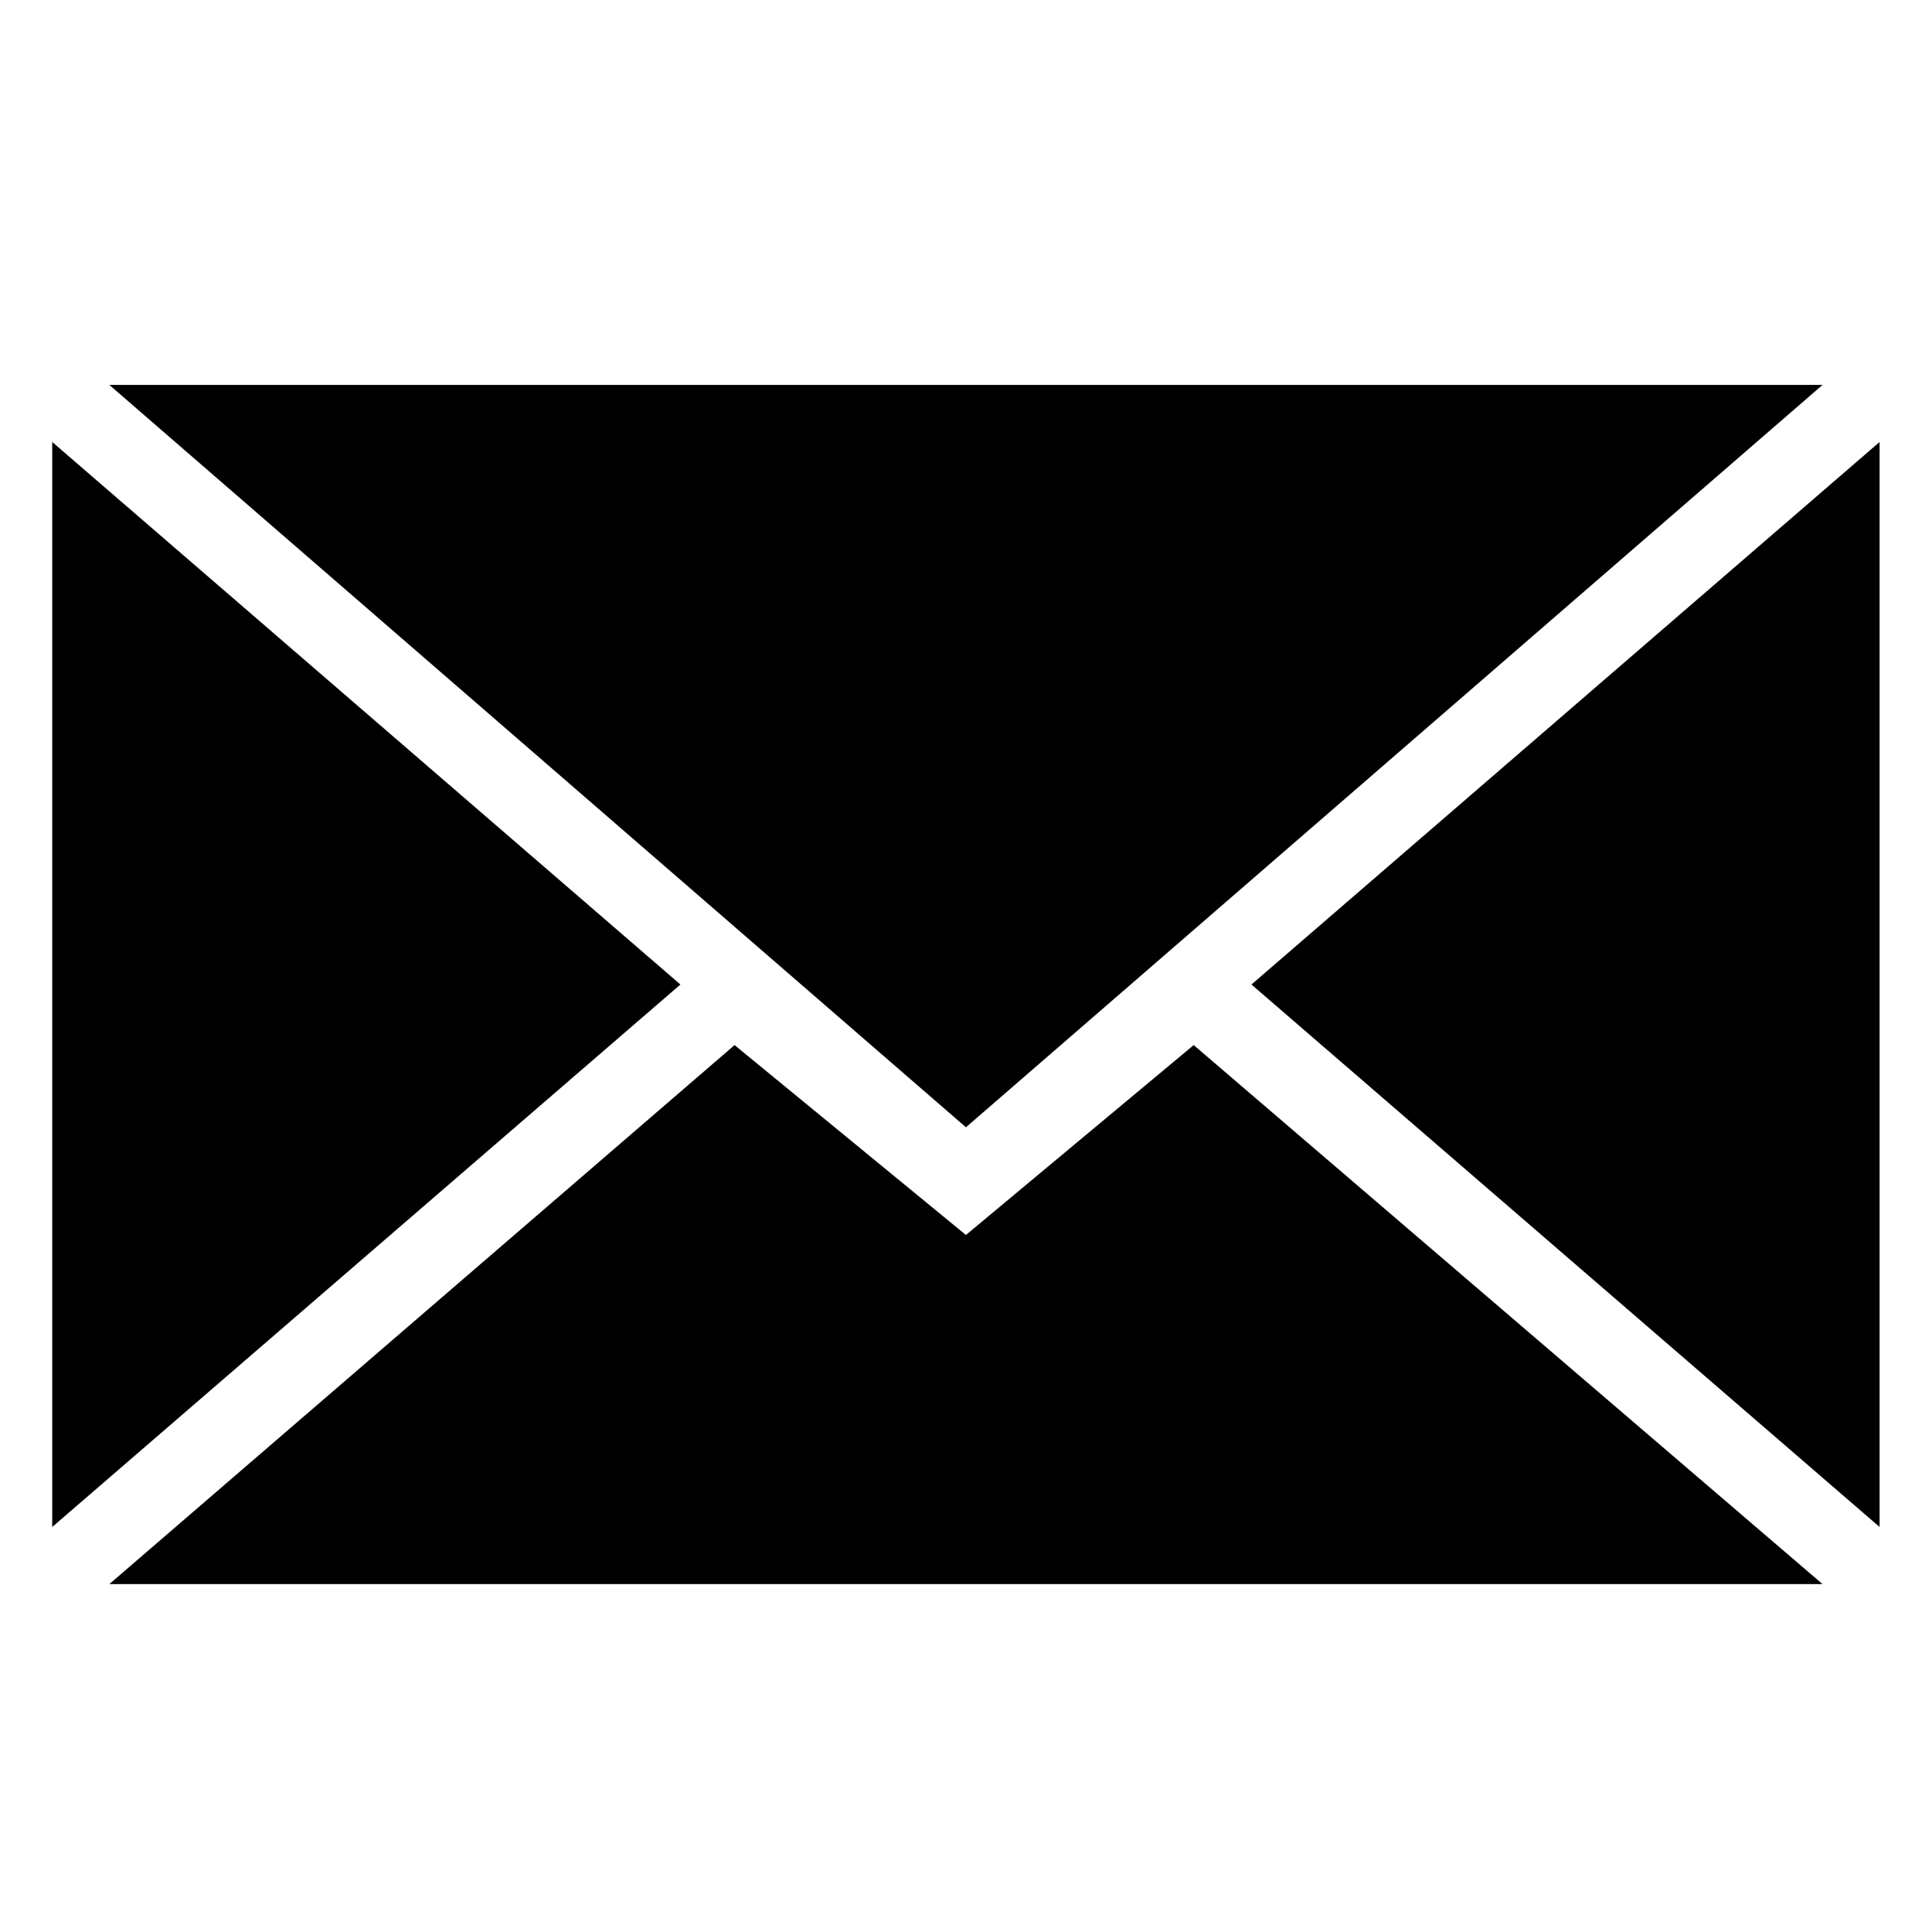 <?xml version="1.0" encoding="UTF-8" standalone="no"?>
<svg
   xmlns:dc="http://purl.org/dc/elements/1.1/"
   xmlns:cc="http://creativecommons.org/ns#"
   xmlns:rdf="http://www.w3.org/1999/02/22-rdf-syntax-ns#"
   xmlns:svg="http://www.w3.org/2000/svg"
   xmlns="http://www.w3.org/2000/svg"
   xmlns:sodipodi="http://sodipodi.sourceforge.net/DTD/sodipodi-0.dtd"
   xmlns:inkscape="http://www.inkscape.org/namespaces/inkscape"
   height="60px"
   version="1.1"
   viewBox="0 0 60 60"
   width="60px"
   id="svg13"
   sodipodi:docname="header__contact-info__image__e-mail.svg"
   inkscape:version="0.92.2 (30a58d1, 2017-08-07)">
  <sodipodi:namedview
     pagecolor="#ffffff"
     bordercolor="#666666"
     borderopacity="1"
     objecttolerance="10"
     gridtolerance="10"
     guidetolerance="10"
     inkscape:pageopacity="0"
     inkscape:pageshadow="2"
     inkscape:window-width="1366"
     inkscape:window-height="705"
     id="namedview15"
     showgrid="false"
     inkscape:zoom="3.9333333"
     inkscape:cx="30"
     inkscape:cy="50.338983"
     inkscape:window-x="0"
     inkscape:window-y="24"
     inkscape:window-maximized="1"
     inkscape:current-layer="svg13" />
  <title
     id="title2" />
  <desc
     id="desc4" />
  <defs
     id="defs6" />
  <g
     id="black"
     style="fill:none;fill-rule:evenodd;stroke:none;stroke-width:1"
     transform="matrix(1.537,0,0,1.537,-16.112,-16.422)">
    <g
       id="slice"
       transform="translate(-700,-500)" />
    <g
       id="mail"
       transform="translate(11,18)"
       style="fill:#000000">
      <path
         d="M 19,15.462 36.308,0.462 H 1.692 Z M 14.325,13.801 19,17.638 23.602,13.801 36.308,24.692 H 1.692 Z M 0.538,23.538 V 1.615 L 13.231,12.577 Z m 36.923,0 V 1.615 L 24.769,12.577 Z"
         id="path9"
         inkscape:connector-curvature="0" />
    </g>
  </g>
</svg>
